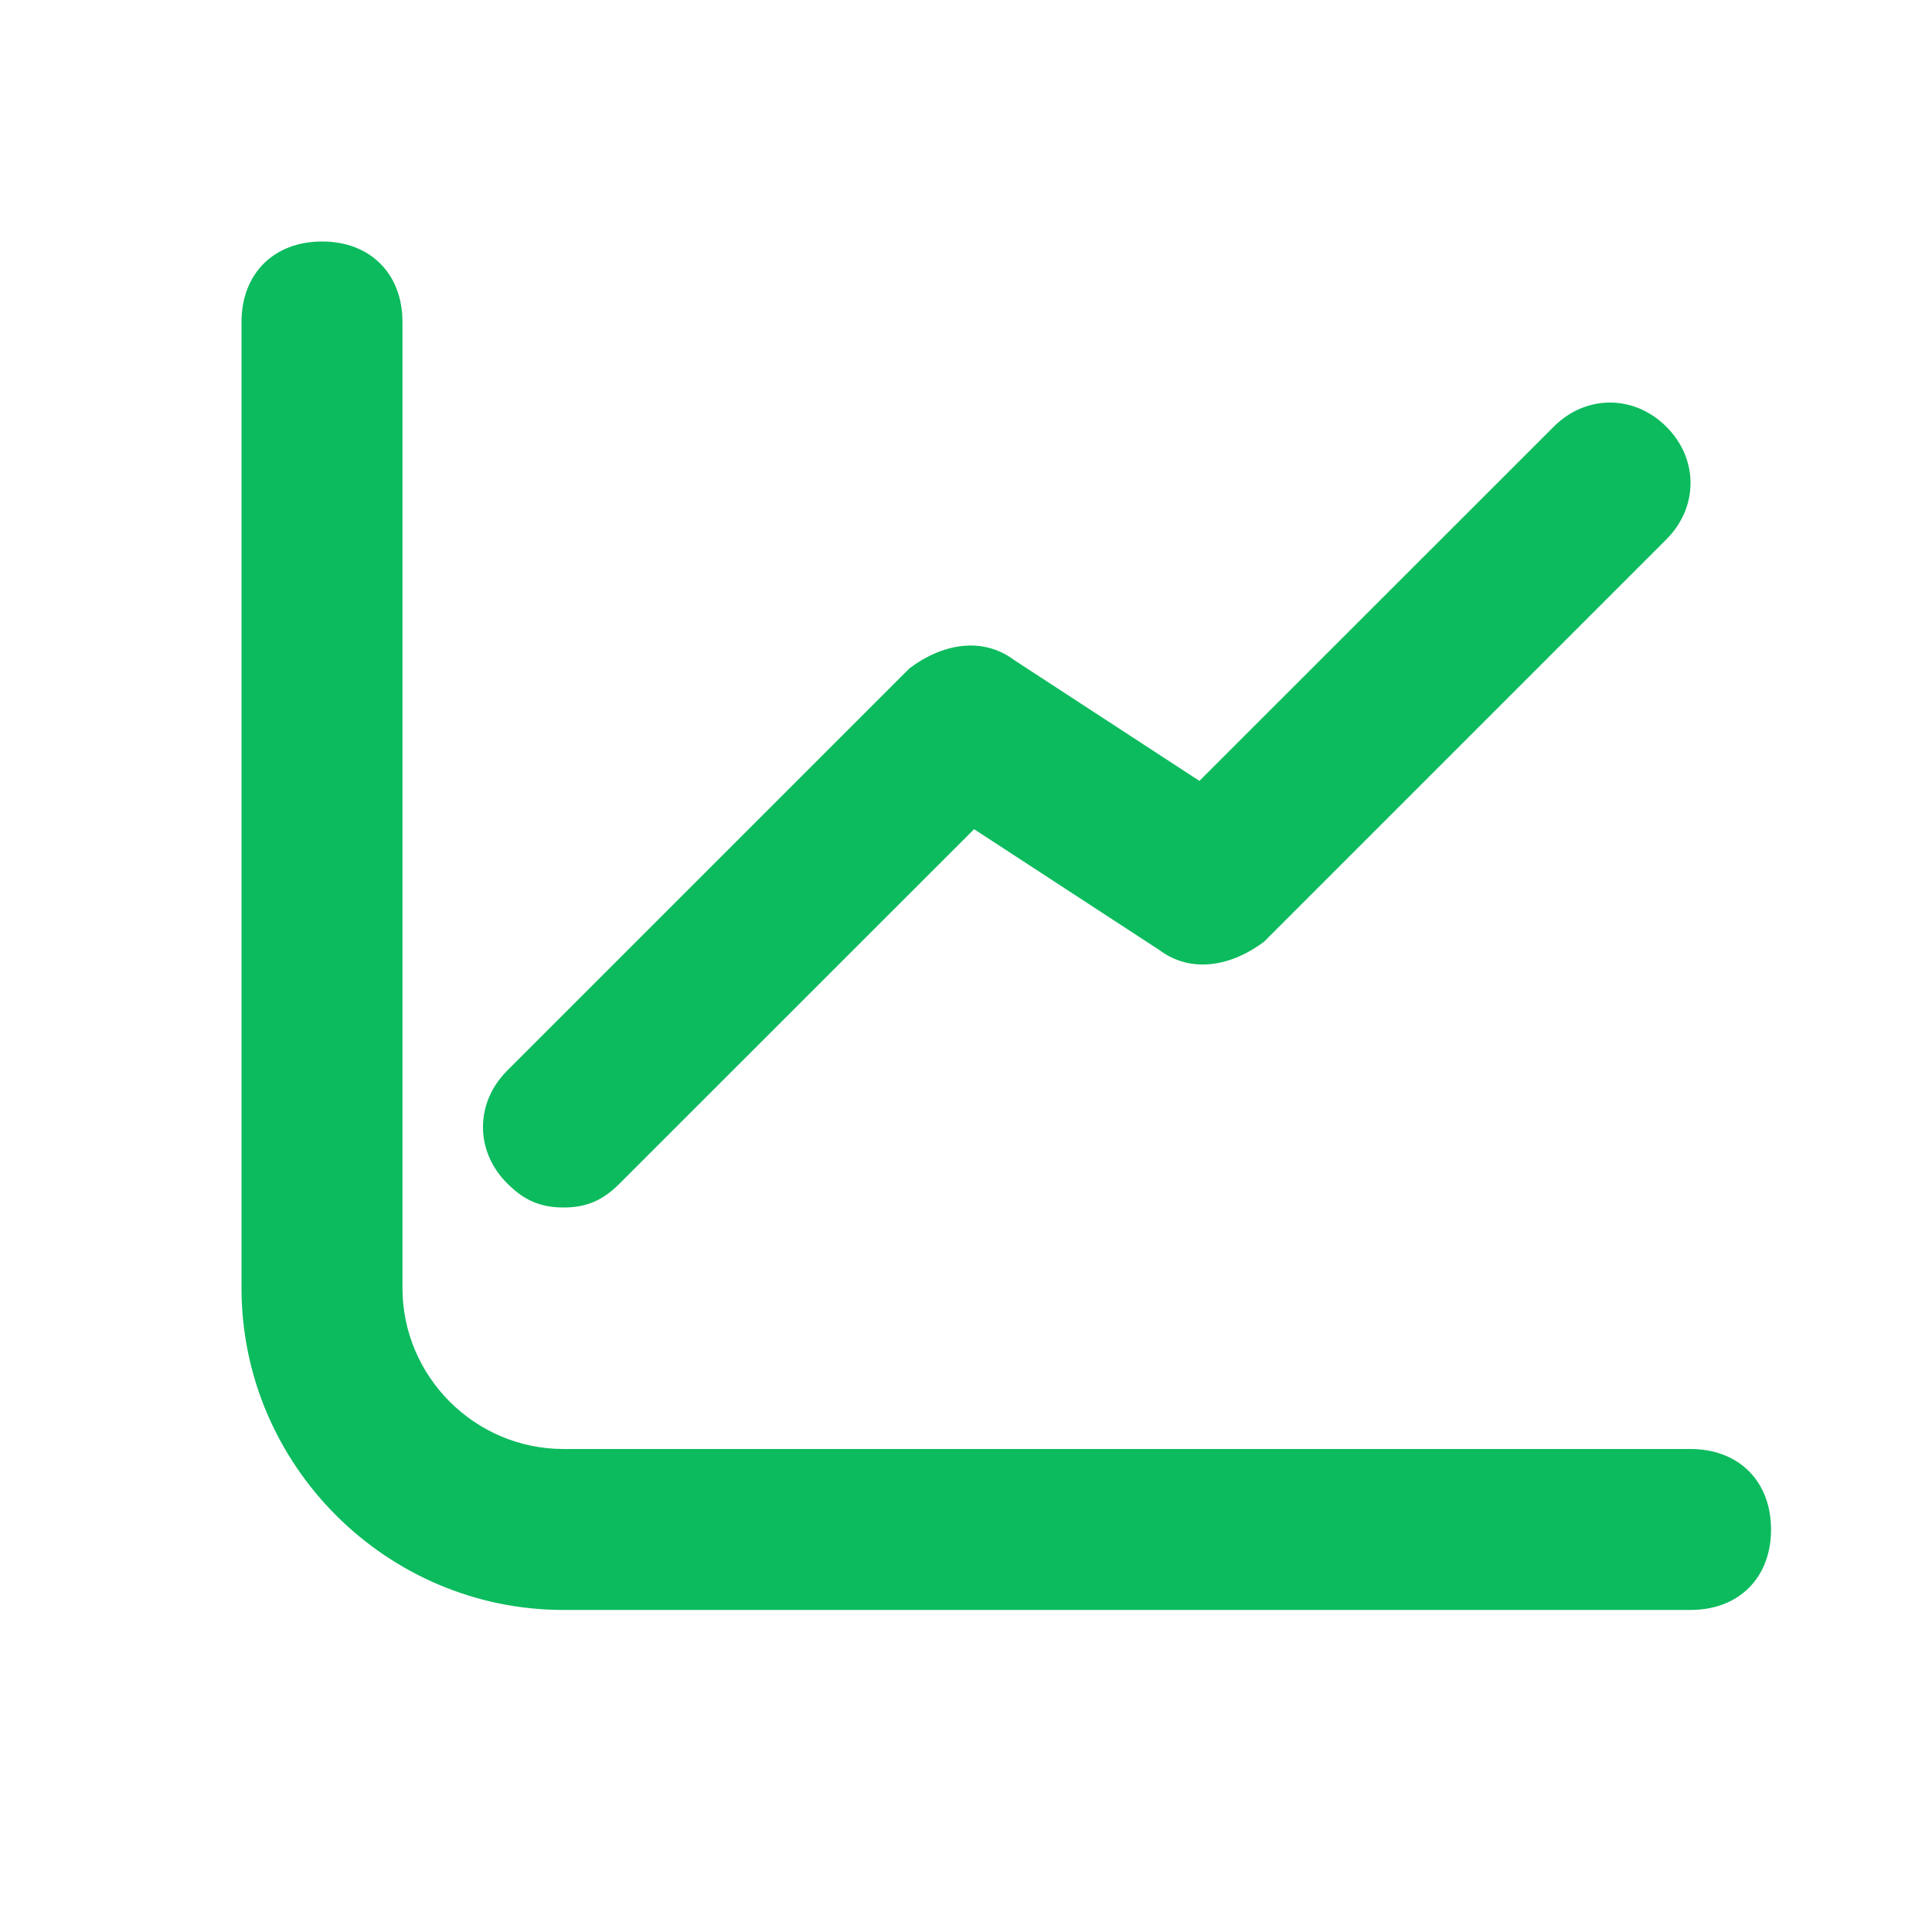 <svg xmlns="http://www.w3.org/2000/svg" width="16" height="16" viewBox="0 0 16 16" fill="none">
  <path d="M14 12H4.667C3.933 12 3.333 11.4 3.333 10.667V2.667C3.333 2.267 3.067 2 2.667 2C2.267 2 2 2.267 2 2.667V10.667C2 12.133 3.2 13.333 4.667 13.333H14C14.4 13.333 14.667 13.067 14.667 12.667C14.667 12.267 14.4 12 14 12Z" fill="#0CBB5E"/>
  <path d="M5.133 9.8L8.067 6.867L9.6 7.867C9.867 8.067 10.2 8 10.467 7.8L13.8 4.467C14.067 4.2 14.067 3.8 13.8 3.534C13.533 3.267 13.133 3.267 12.867 3.534L9.933 6.467L8.4 5.467C8.133 5.267 7.8 5.333 7.533 5.534L4.2 8.867C3.933 9.133 3.933 9.534 4.2 9.8C4.333 9.934 4.467 10 4.667 10C4.867 10 5 9.934 5.133 9.8Z" fill="#0CBB5E"/>
</svg>
